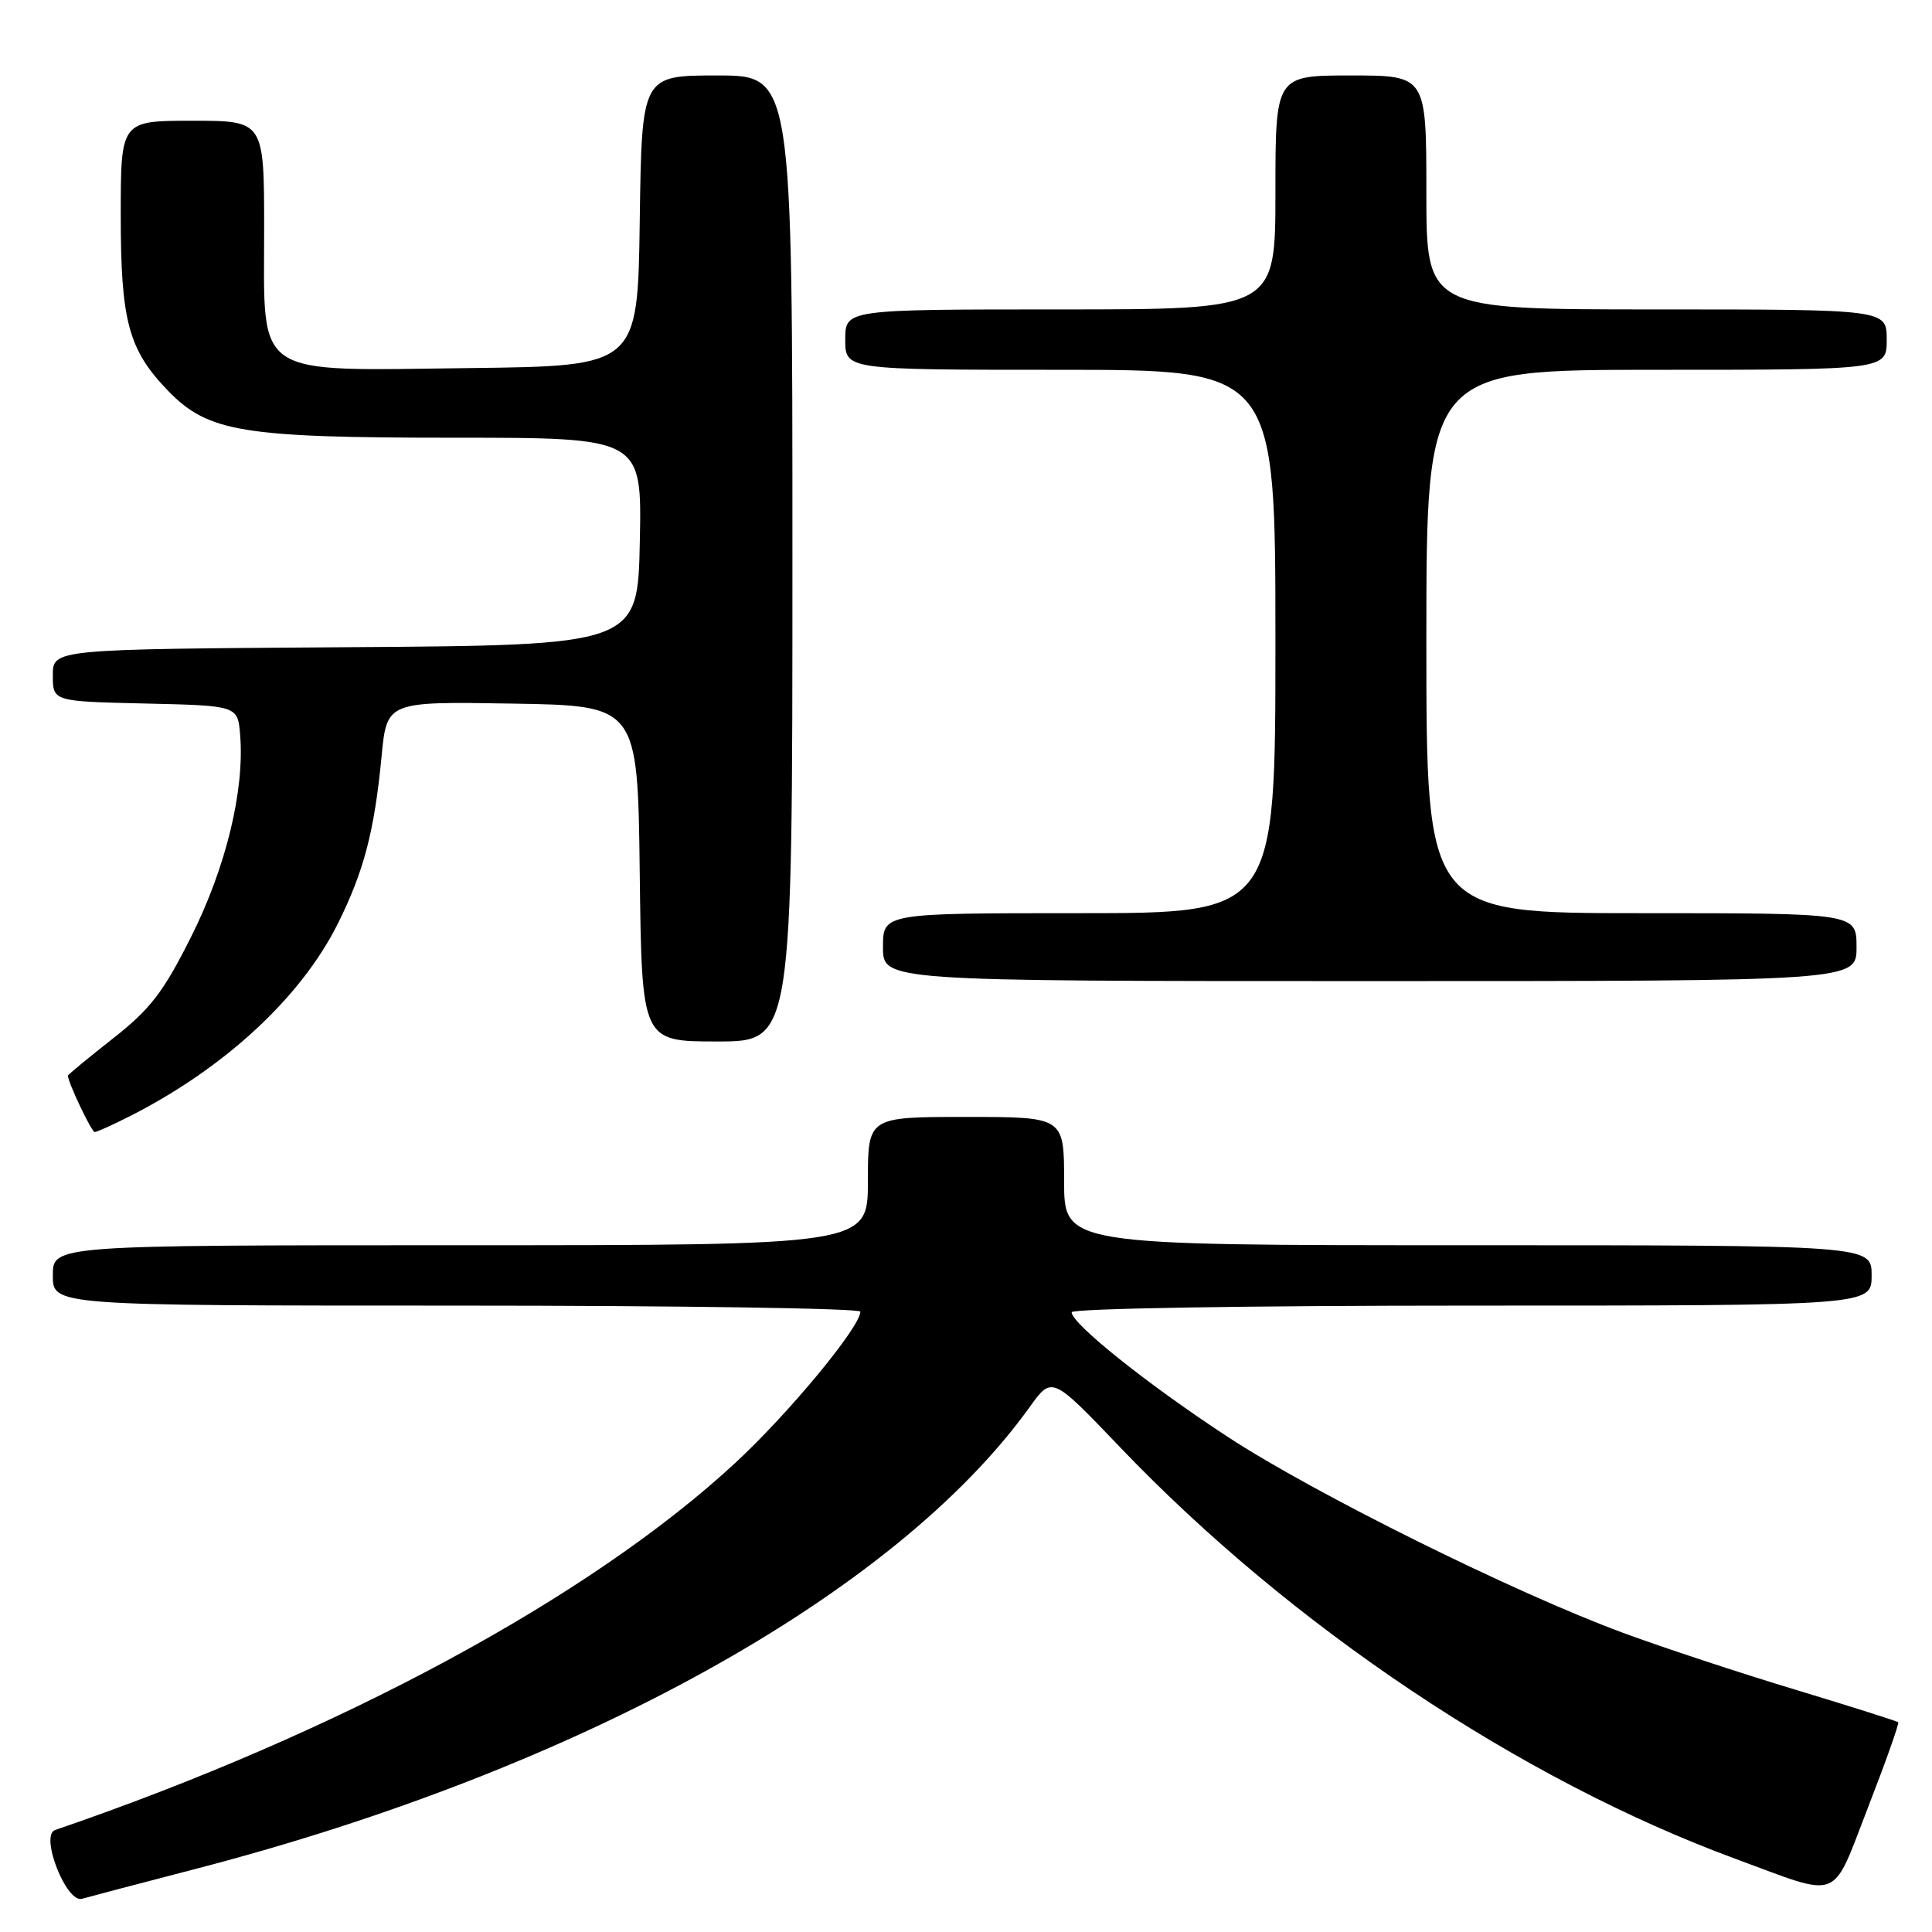 <?xml version="1.0" encoding="UTF-8" standalone="no"?>
<!DOCTYPE svg PUBLIC "-//W3C//DTD SVG 1.1//EN" "http://www.w3.org/Graphics/SVG/1.1/DTD/svg11.dtd" >
<svg xmlns="http://www.w3.org/2000/svg" xmlns:xlink="http://www.w3.org/1999/xlink" version="1.1" viewBox="0 0 256 256">
 <g >
 <path fill="currentColor"
d=" M 26.00 247.62 C 76.77 234.42 118.69 211.19 136.46 186.41 C 139.39 182.33 139.39 182.33 148.41 191.76 C 171.12 215.52 201.50 235.83 230.00 246.32 C 244.14 251.53 242.61 252.13 247.52 239.50 C 249.87 233.45 251.67 228.37 251.52 228.21 C 251.38 228.06 245.26 226.12 237.92 223.90 C 230.59 221.69 220.29 218.29 215.04 216.35 C 200.63 211.03 174.11 197.88 162.68 190.39 C 152.09 183.46 142.00 175.40 142.00 173.88 C 142.00 173.38 165.22 173.00 195.00 173.00 C 248.00 173.00 248.00 173.00 248.00 169.00 C 248.00 165.00 248.00 165.00 194.50 165.00 C 141.00 165.00 141.00 165.00 141.00 156.50 C 141.00 148.00 141.00 148.00 128.00 148.00 C 115.00 148.00 115.00 148.00 115.00 156.50 C 115.00 165.00 115.00 165.00 61.00 165.00 C 7.00 165.00 7.00 165.00 7.00 169.00 C 7.00 173.00 7.00 173.00 60.50 173.00 C 89.92 173.00 114.00 173.36 114.00 173.80 C 114.00 175.82 104.54 187.26 97.40 193.87 C 78.17 211.67 44.92 229.61 7.29 242.49 C 5.26 243.19 8.78 252.19 10.86 251.60 C 11.76 251.34 18.57 249.55 26.00 247.62 Z  M 17.29 147.86 C 29.81 141.49 39.91 132.13 44.77 122.38 C 48.22 115.45 49.61 110.14 50.56 100.23 C 51.26 92.95 51.26 92.95 67.88 93.23 C 84.50 93.50 84.50 93.50 84.77 115.75 C 85.04 138.00 85.04 138.00 95.02 138.00 C 105.00 138.00 105.00 138.00 105.00 74.00 C 105.00 10.00 105.00 10.00 95.02 10.00 C 85.04 10.00 85.04 10.00 84.77 29.25 C 84.50 48.50 84.50 48.50 62.41 48.77 C 33.27 49.12 35.00 50.28 35.00 30.43 C 35.00 16.00 35.00 16.00 25.50 16.00 C 16.00 16.00 16.00 16.00 16.00 28.53 C 16.00 42.56 17.02 46.35 22.27 51.78 C 27.58 57.26 32.09 58.00 60.21 58.00 C 85.06 58.00 85.06 58.00 84.78 71.75 C 84.50 85.50 84.50 85.50 45.75 85.76 C 7.00 86.02 7.00 86.02 7.00 89.48 C 7.00 92.94 7.00 92.94 19.25 93.22 C 31.50 93.50 31.50 93.50 31.82 97.38 C 32.42 104.71 29.95 114.89 25.35 124.08 C 21.65 131.47 19.94 133.70 14.96 137.61 C 11.68 140.19 9.00 142.40 9.00 142.53 C 9.00 143.41 12.13 150.00 12.55 150.00 C 12.84 150.00 14.97 149.04 17.29 147.86 Z  M 246.00 125.50 C 246.00 121.00 246.00 121.00 217.50 121.00 C 189.00 121.00 189.00 121.00 189.00 85.00 C 189.00 49.00 189.00 49.00 219.50 49.00 C 250.00 49.00 250.00 49.00 250.00 45.00 C 250.00 41.00 250.00 41.00 219.50 41.00 C 189.00 41.00 189.00 41.00 189.00 25.50 C 189.00 10.00 189.00 10.00 179.00 10.00 C 169.00 10.00 169.00 10.00 169.00 25.50 C 169.00 41.00 169.00 41.00 140.50 41.00 C 112.00 41.00 112.00 41.00 112.00 45.00 C 112.00 49.00 112.00 49.00 140.50 49.00 C 169.00 49.00 169.00 49.00 169.00 85.00 C 169.00 121.00 169.00 121.00 143.00 121.00 C 117.00 121.00 117.00 121.00 117.00 125.50 C 117.00 130.00 117.00 130.00 181.50 130.00 C 246.00 130.00 246.00 130.00 246.00 125.50 Z "/>
</g>
</svg>
